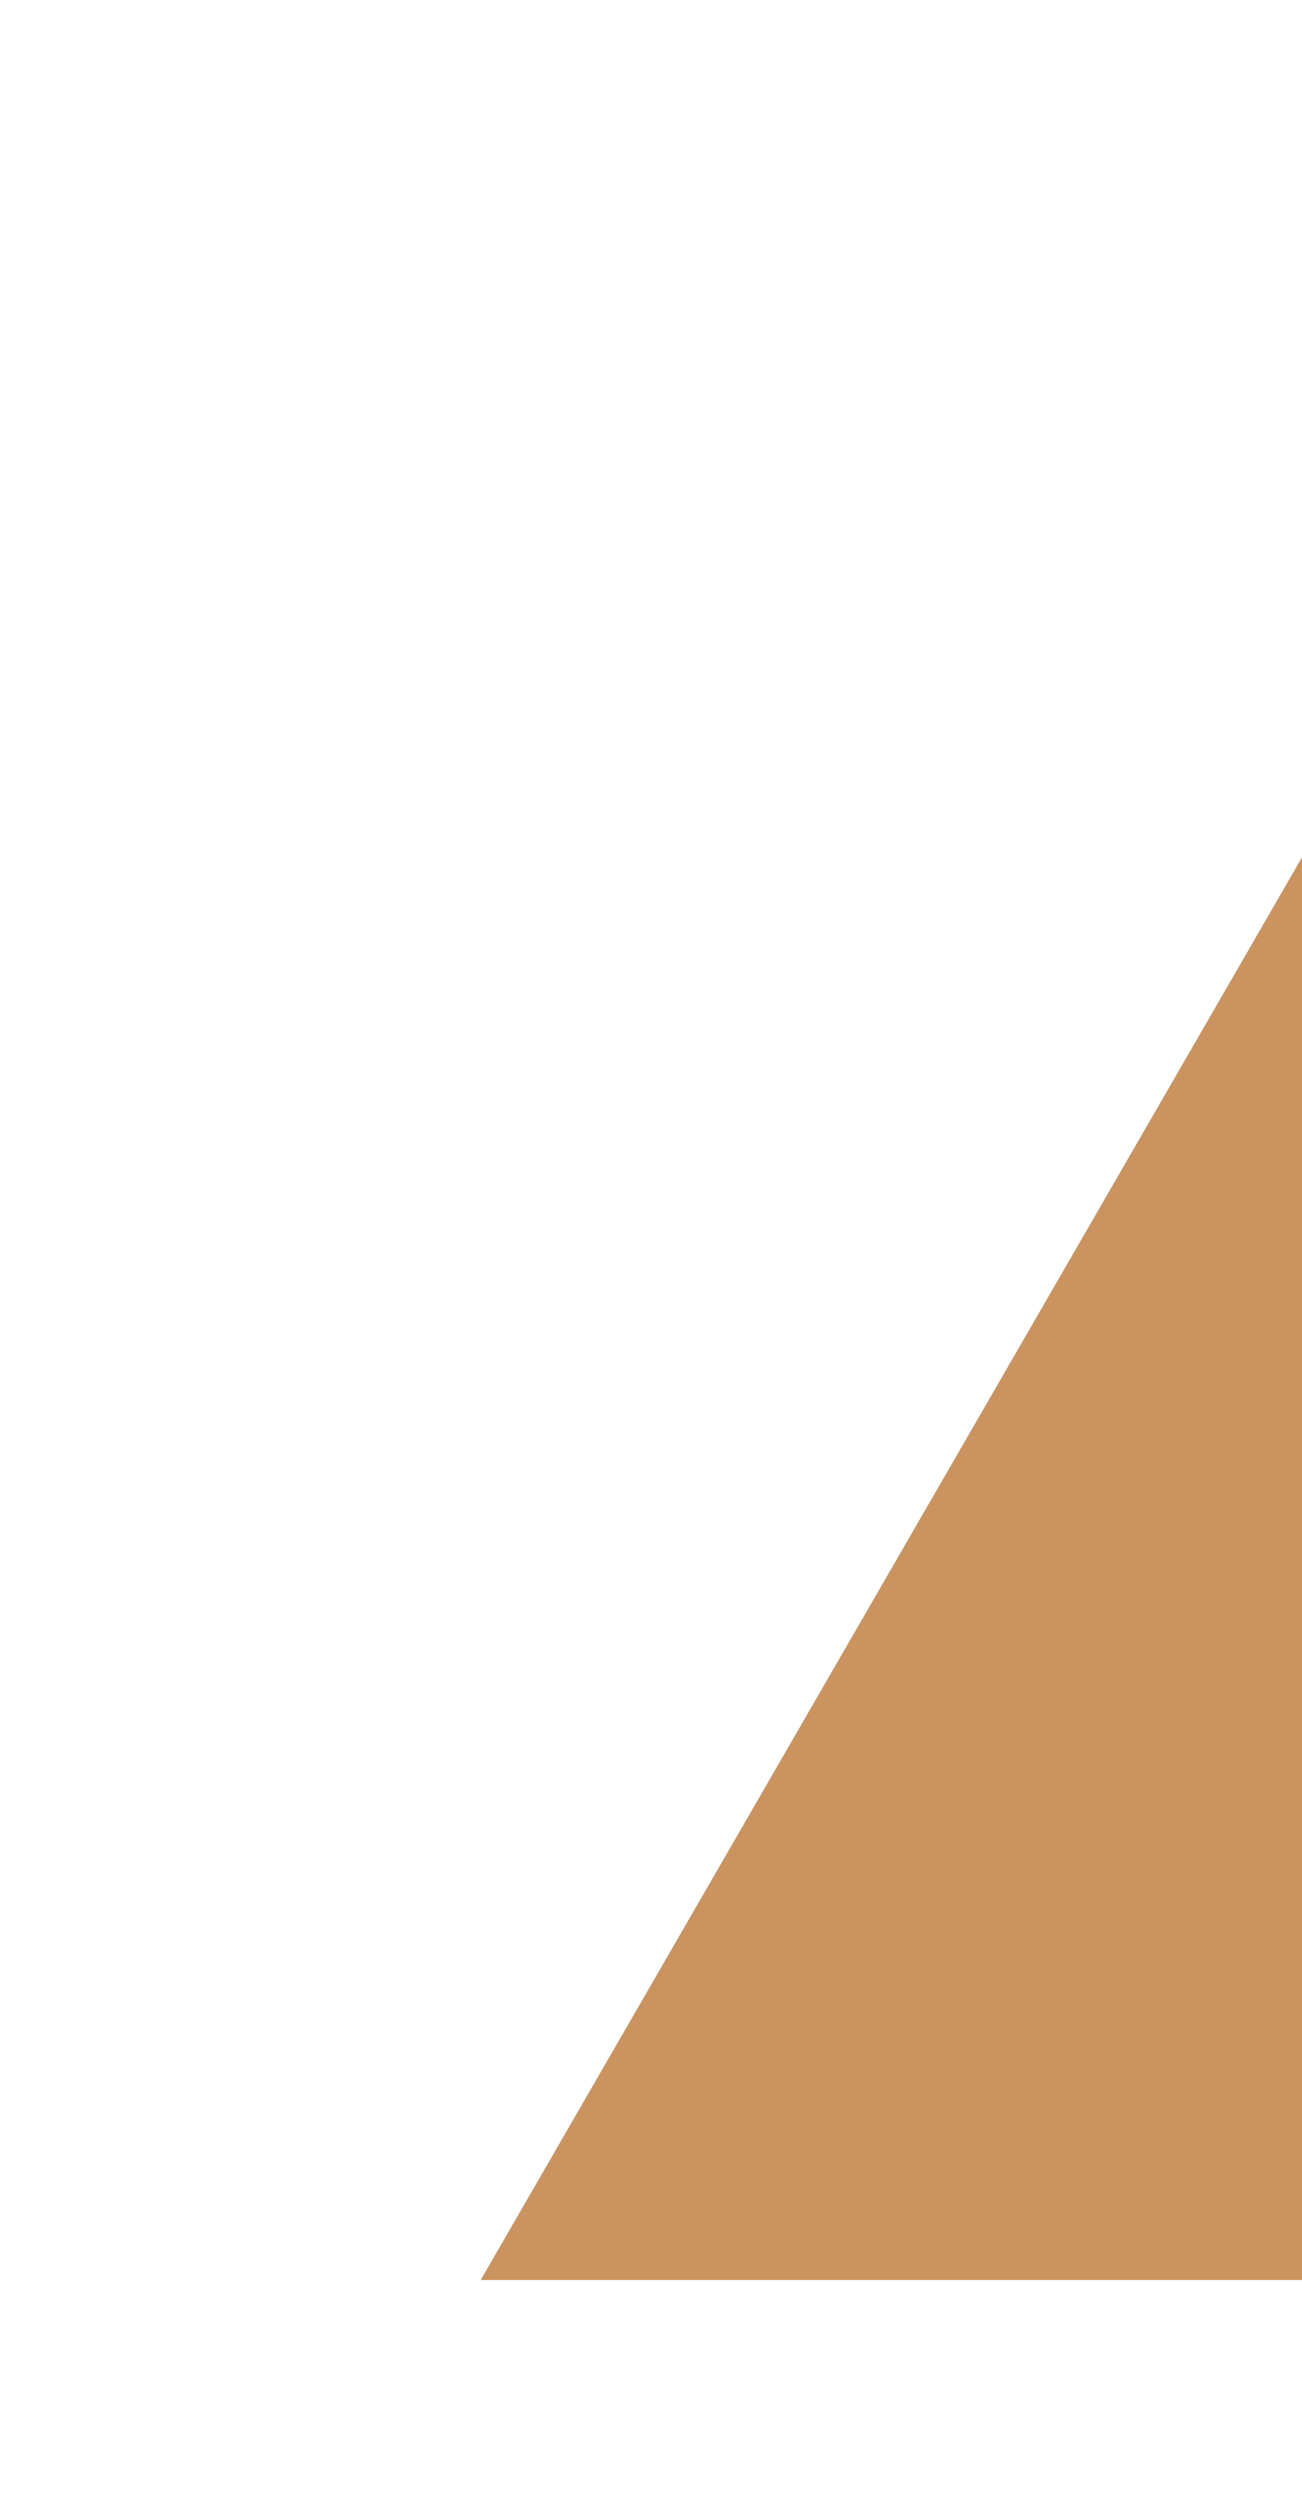 <svg width="237" height="455" viewBox="0 0 237 455" fill="none" xmlns="http://www.w3.org/2000/svg">
<g filter="url(#filter0_d)">
<circle cx="82" cy="218" r="82" fill="white"/>
</g>
<g filter="url(#filter1_d)">
<path d="M237 13L453.506 388H20.494L237 13Z" fill="#CA935F"/>
</g>
<defs>
<filter id="filter0_d" x="0" y="123" width="271" height="244" filterUnits="userSpaceOnUse" color-interpolation-filters="sRGB">
<feFlood flood-opacity="0" result="BackgroundImageFix"/>
<feColorMatrix in="SourceAlpha" type="matrix" values="0 0 0 0 0 0 0 0 0 0 0 0 0 0 0 0 0 0 127 0"/>
<feOffset dx="67" dy="27"/>
<feGaussianBlur stdDeviation="20"/>
<feColorMatrix type="matrix" values="0 0 0 0 0.792 0 0 0 0 0.576 0 0 0 0 0.373 0 0 0 0.5 0"/>
<feBlend mode="normal" in2="BackgroundImageFix" result="effect1_dropShadow"/>
<feBlend mode="normal" in="SourceGraphic" in2="effect1_dropShadow" result="shape"/>
</filter>
<filter id="filter1_d" x="20.494" y="0" width="540.013" height="455" filterUnits="userSpaceOnUse" color-interpolation-filters="sRGB">
<feFlood flood-opacity="0" result="BackgroundImageFix"/>
<feColorMatrix in="SourceAlpha" type="matrix" values="0 0 0 0 0 0 0 0 0 0 0 0 0 0 0 0 0 0 127 0"/>
<feOffset dx="67" dy="27"/>
<feGaussianBlur stdDeviation="20"/>
<feColorMatrix type="matrix" values="0 0 0 0 0.704 0 0 0 0 0.513 0 0 0 0 0.332 0 0 0 1 0"/>
<feBlend mode="normal" in2="BackgroundImageFix" result="effect1_dropShadow"/>
<feBlend mode="normal" in="SourceGraphic" in2="effect1_dropShadow" result="shape"/>
</filter>
</defs>
</svg>
